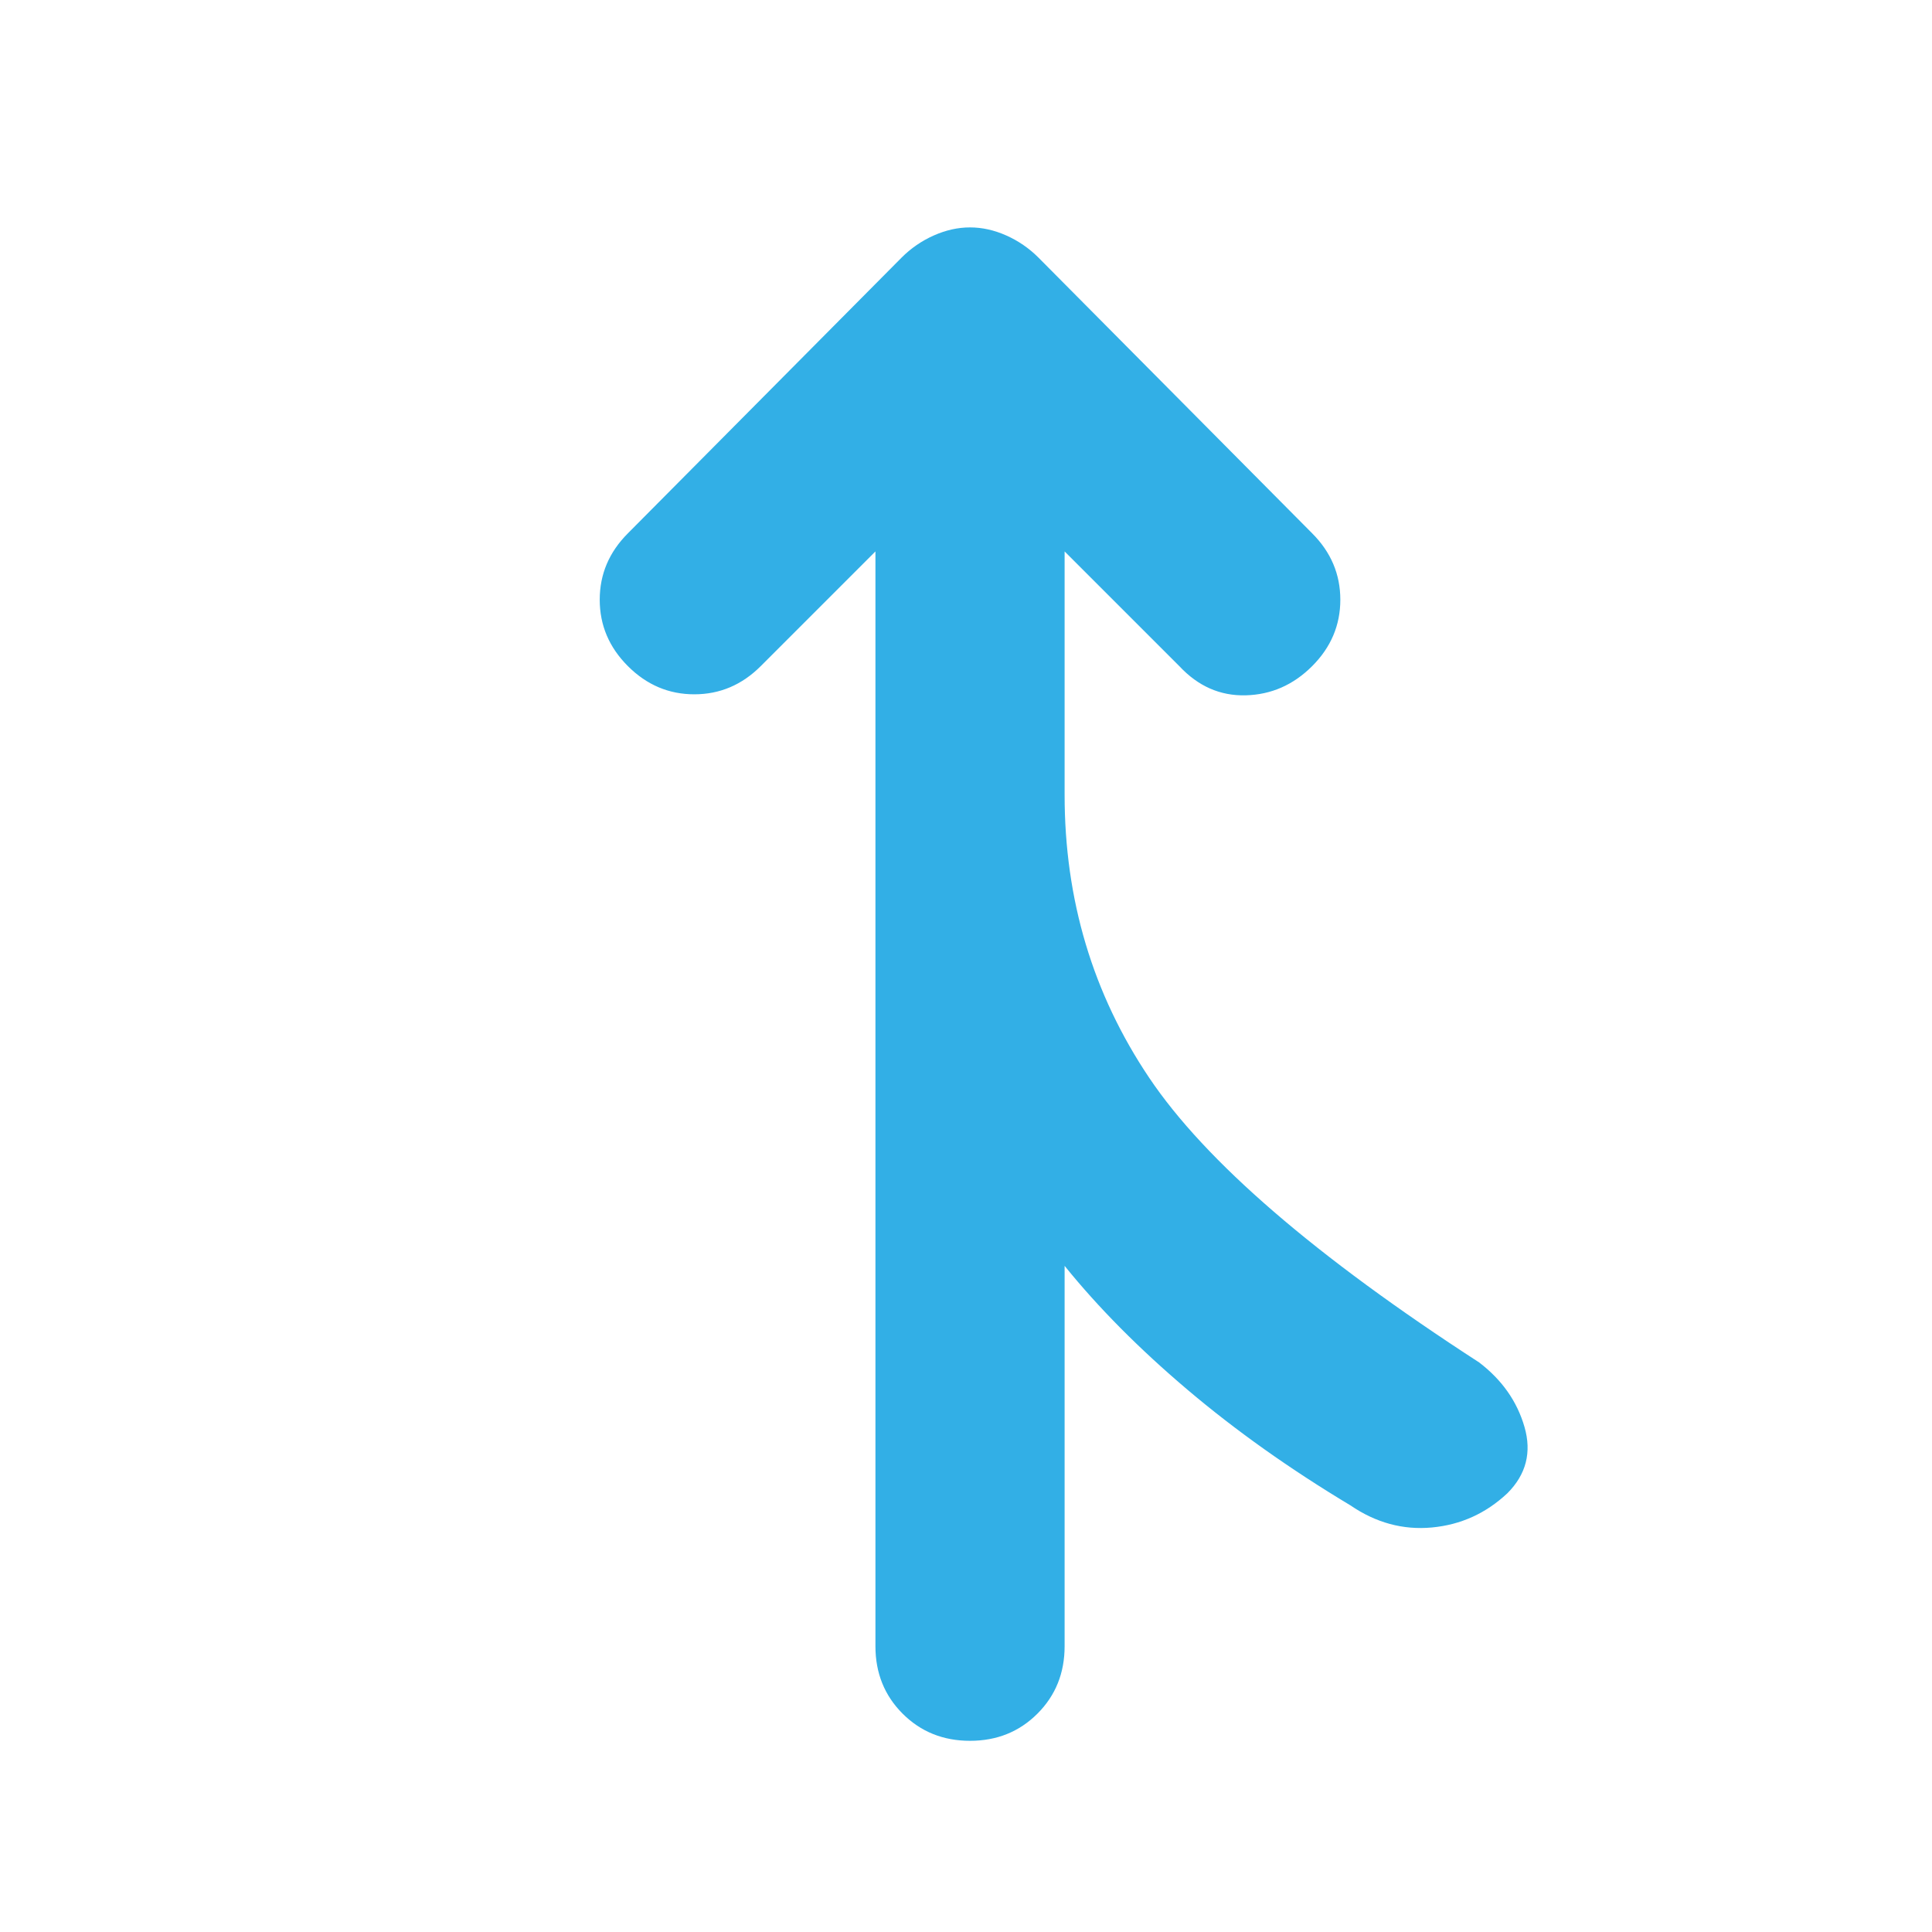<svg xmlns="http://www.w3.org/2000/svg" height="48" viewBox="0 -960 960 960" width="48"><path fill="rgb(50, 175, 230)" d="M435-142v-544l-57 57q-14 14-33 14t-33-14q-14-14-14-33t14-33l136-137q7-7 16-11t18-4q9 0 18 4t16 11l136 137q14 14 14 33t-14 33q-14 14-33 14.5T586-629l-57-57v121q0 78 42 140.5T735-283q17 13 22.5 32t-8.5 33q-16 15-37.5 17T671-212q-45-27-81-57.5T529-331v189q0 20-13.5 33.5T482-95q-20 0-33.5-13.5T435-142Z"/></svg>